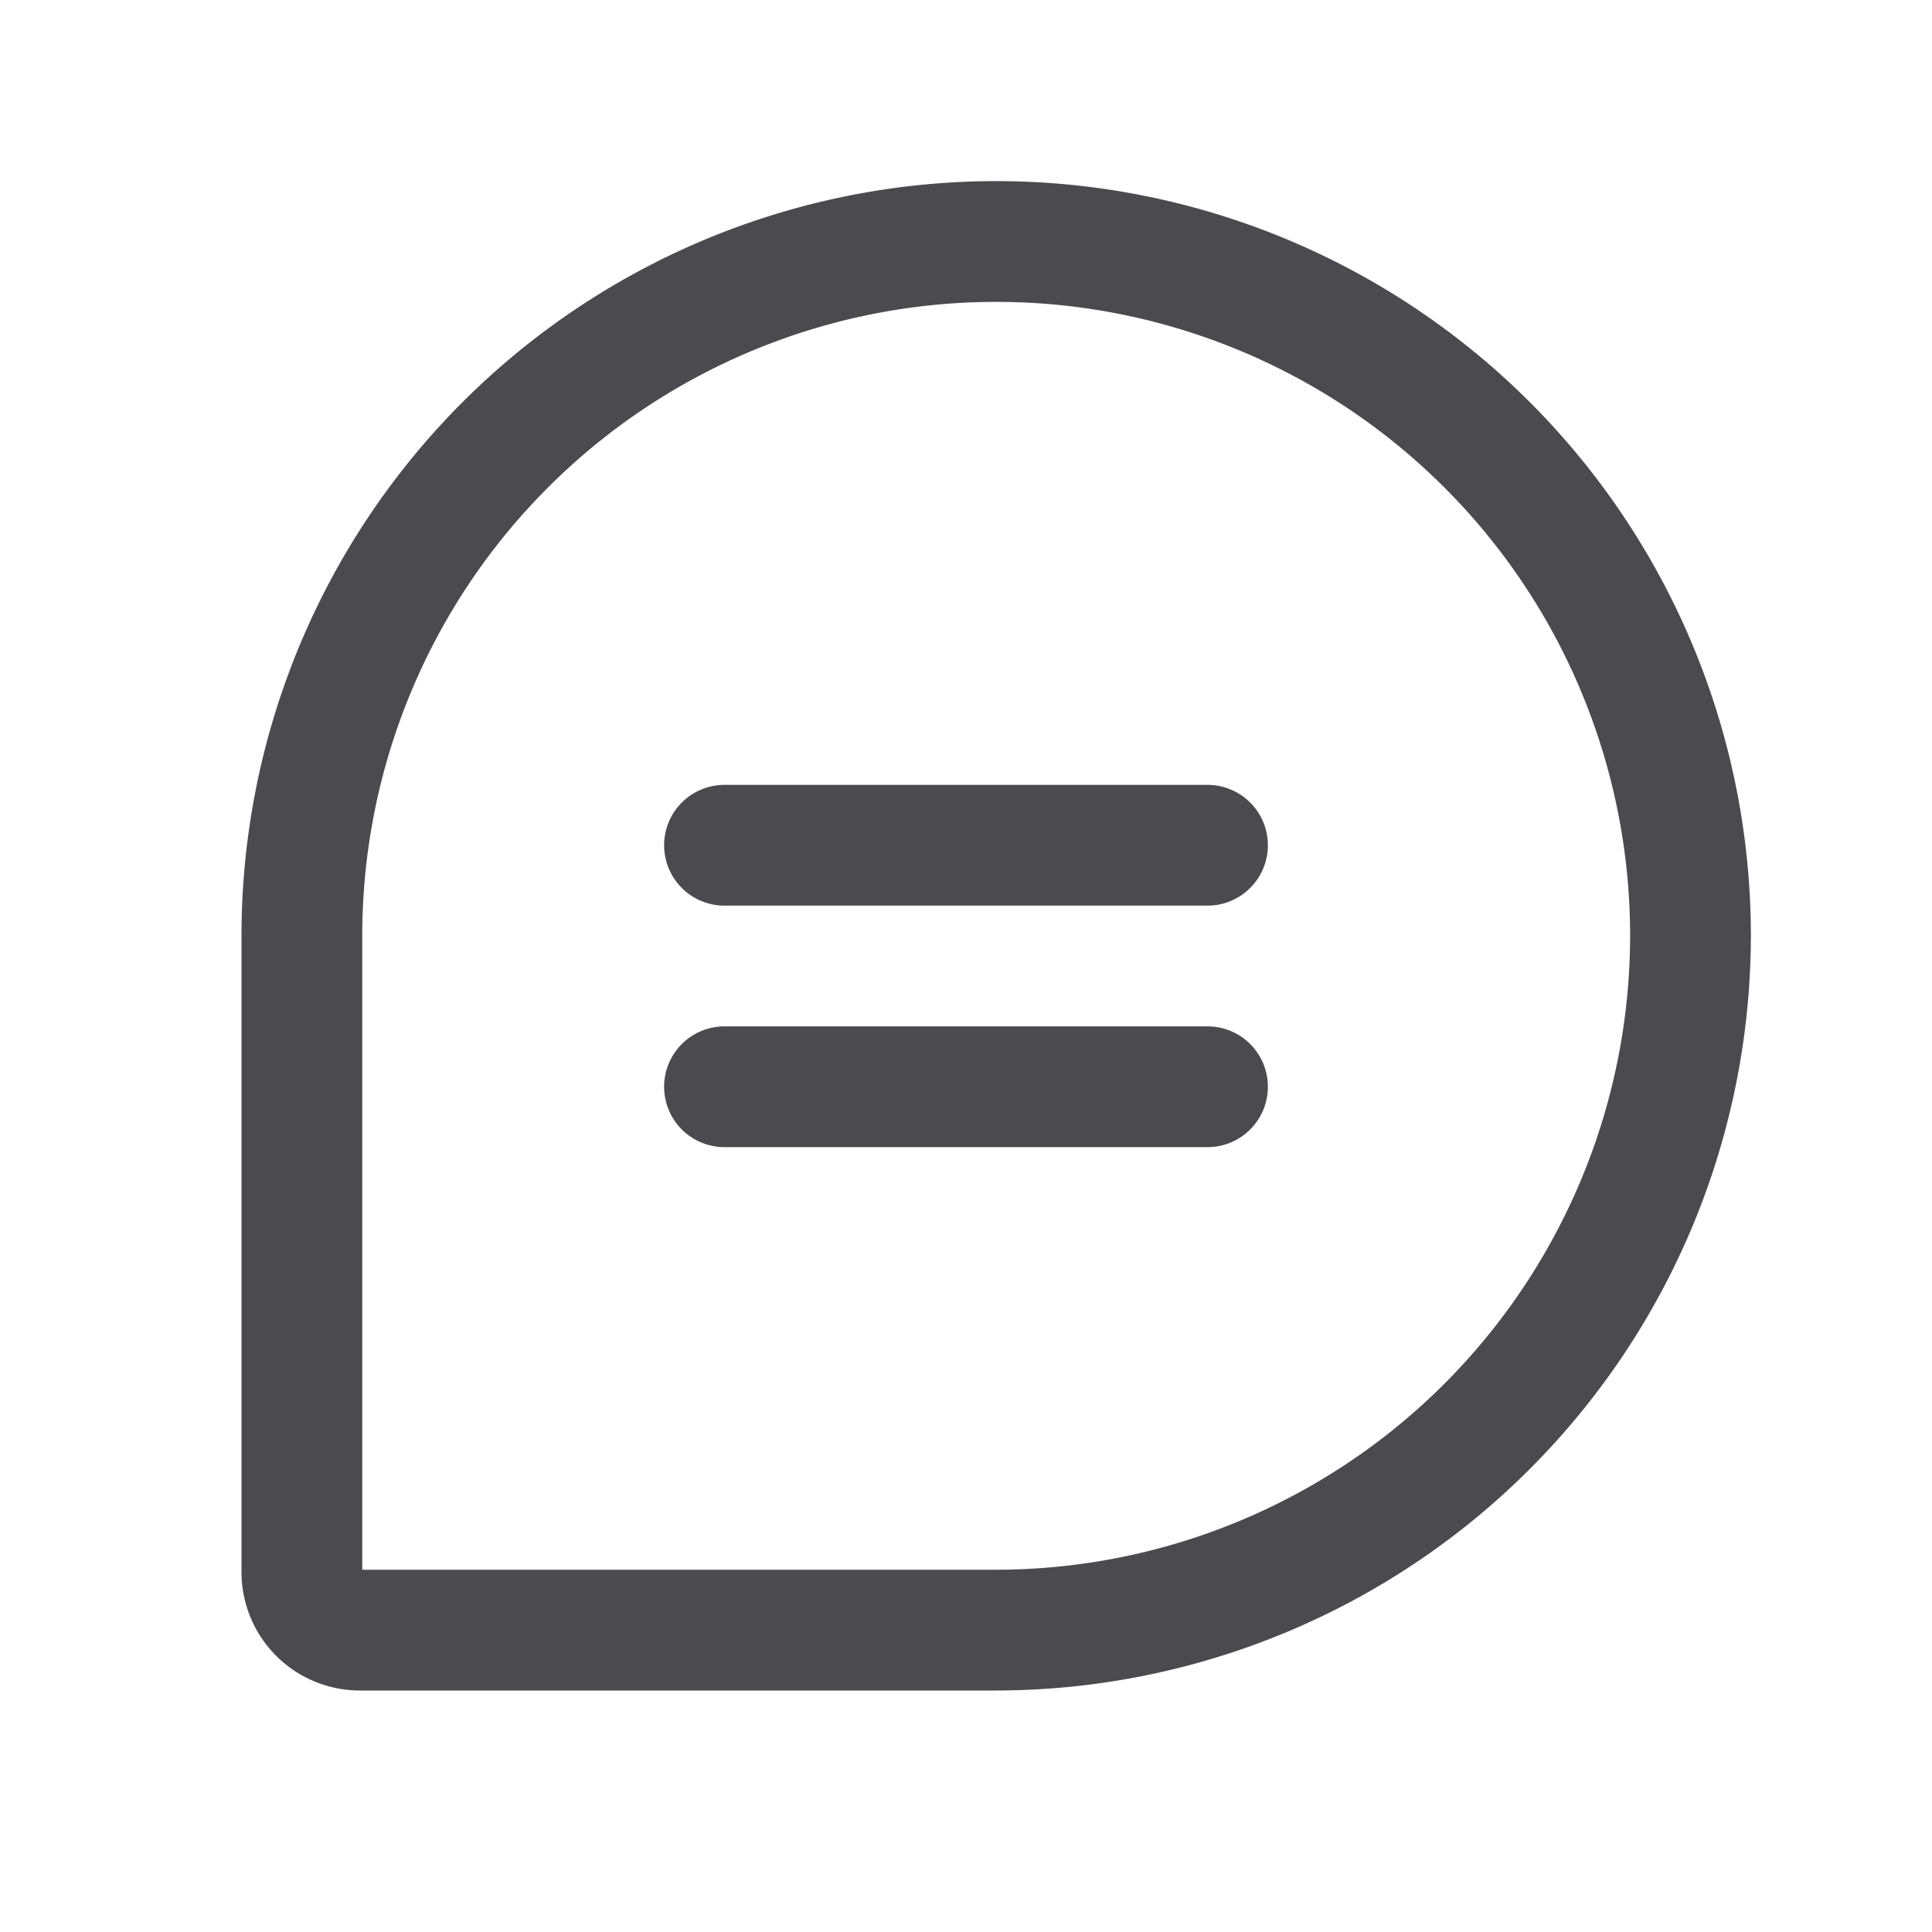 <svg xmlns="http://www.w3.org/2000/svg" width="32" height="32" fill="none" viewBox="0 0 32 32">
  <path fill="#4A4A4F" d="M21 14a1 1 0 0 1-1 1h-8a1 1 0 0 1 0-2h8a1 1 0 0 1 1 1Zm-1 3h-8a1 1 0 0 0 0 2h8a1 1 0 0 0 0-2Zm9-1.5A12.514 12.514 0 0 1 16.5 28H5.959A1.961 1.961 0 0 1 4 26.041V15.5a12.5 12.5 0 0 1 25 0Zm-2 0a10.5 10.5 0 1 0-21 0V26h10.5A10.511 10.511 0 0 0 27 15.5Z"/>
</svg>
